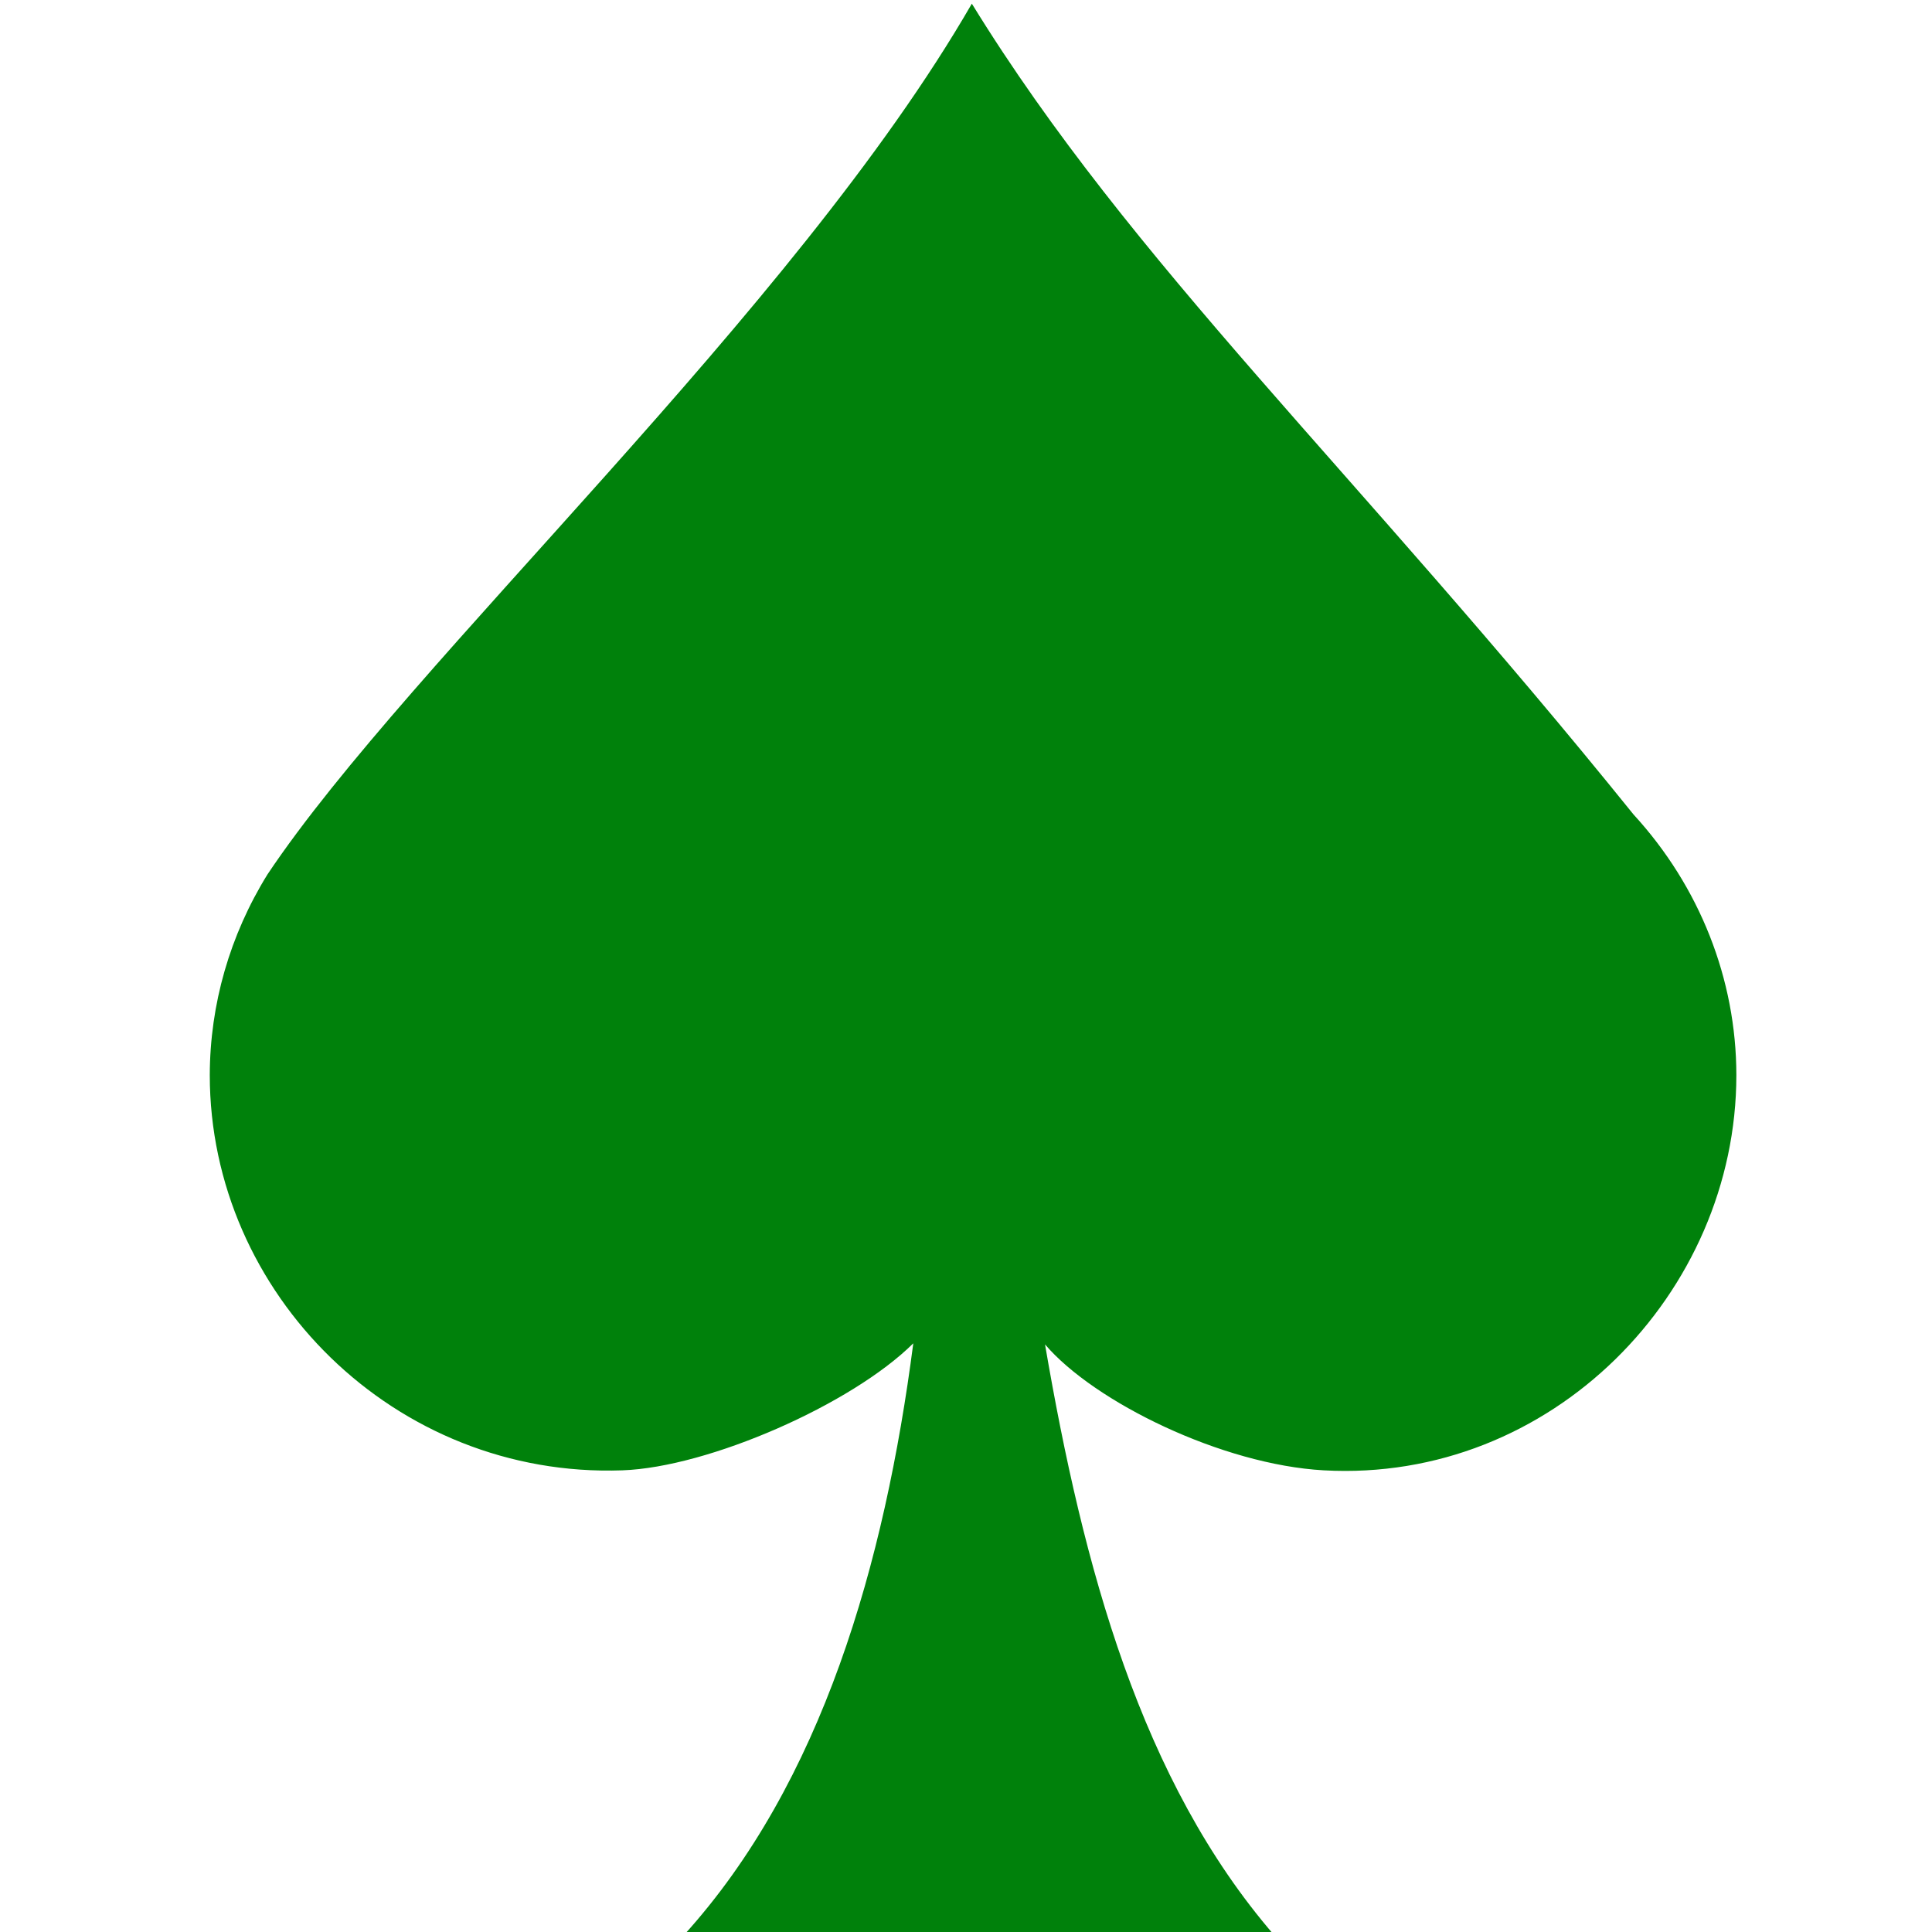<?xml version="1.0" encoding="UTF-8" standalone="no"?>
<!-- Created with Inkscape (http://www.inkscape.org/) -->

<svg
   xmlns:dc="http://purl.org/dc/elements/1.1/"
   xmlns:cc="http://creativecommons.org/ns#"
   xmlns:rdf="http://www.w3.org/1999/02/22-rdf-syntax-ns#"
   xmlns:svg="http://www.w3.org/2000/svg"
   xmlns="http://www.w3.org/2000/svg"
   xmlns:sodipodi="http://sodipodi.sourceforge.net/DTD/sodipodi-0.dtd"
   xmlns:inkscape="http://www.inkscape.org/namespaces/inkscape"
   width="50mm"
   height="50mm"
   viewBox="0 0 50 50"
   version="1.1"
   id="svg879"
   inkscape:version="0.92.5 (2060ec1f9f, 2020-04-08)"
   sodipodi:docname="spade.svg">
  <defs
     id="defs873" />
  <sodipodi:namedview
     id="base"
     pagecolor="#ffffff"
     bordercolor="#666666"
     borderopacity="1.0"
     inkscape:pageopacity="0.0"
     inkscape:pageshadow="2"
     inkscape:zoom="2.8"
     inkscape:cx="263.3105"
     inkscape:cy="-4.8499937"
     inkscape:document-units="mm"
     inkscape:current-layer="layer1"
     showgrid="false"
     inkscape:window-width="2560"
     inkscape:window-height="1375"
     inkscape:window-x="0"
     inkscape:window-y="0"
     inkscape:window-maximized="1" />
  <g
     inkscape:label="Layer 1"
     inkscape:groupmode="layer"
     id="layer1">
    <path
       style="fill:#00810b;fill-opacity:1;stroke:none;stroke-width:1;stroke-miterlimit:4;stroke-dasharray:none;stroke-opacity:1"
       d="M 25.151,0.095 C 20.559,8.056 10.601,17.122 6.922,22.63 5.948,24.202 5.433,25.995 5.429,27.823 5.429,33.472 10.214,38.261 16.108,38.052 c 2.227,-0.079 5.932,-1.703 7.528,-3.287 -0.738,5.68 -2.359,11.375 -5.944,15.324 H 32.982 c -3.455,-3.996 -4.95,-9.535 -5.937,-15.296 1.276,1.494 4.586,3.113 7.213,3.259 5.887,0.327 10.678,-4.58 10.679,-10.229 -0.003,-2.483 -0.95,-4.88 -2.662,-6.745 C 35.067,12.141 29.29,6.822 25.151,0.095 Z"
       id="path875"
       inkscape:connector-curvature="0"
       sodipodi:nodetypes="ccccccccsccc" />
  </g>
</svg>
